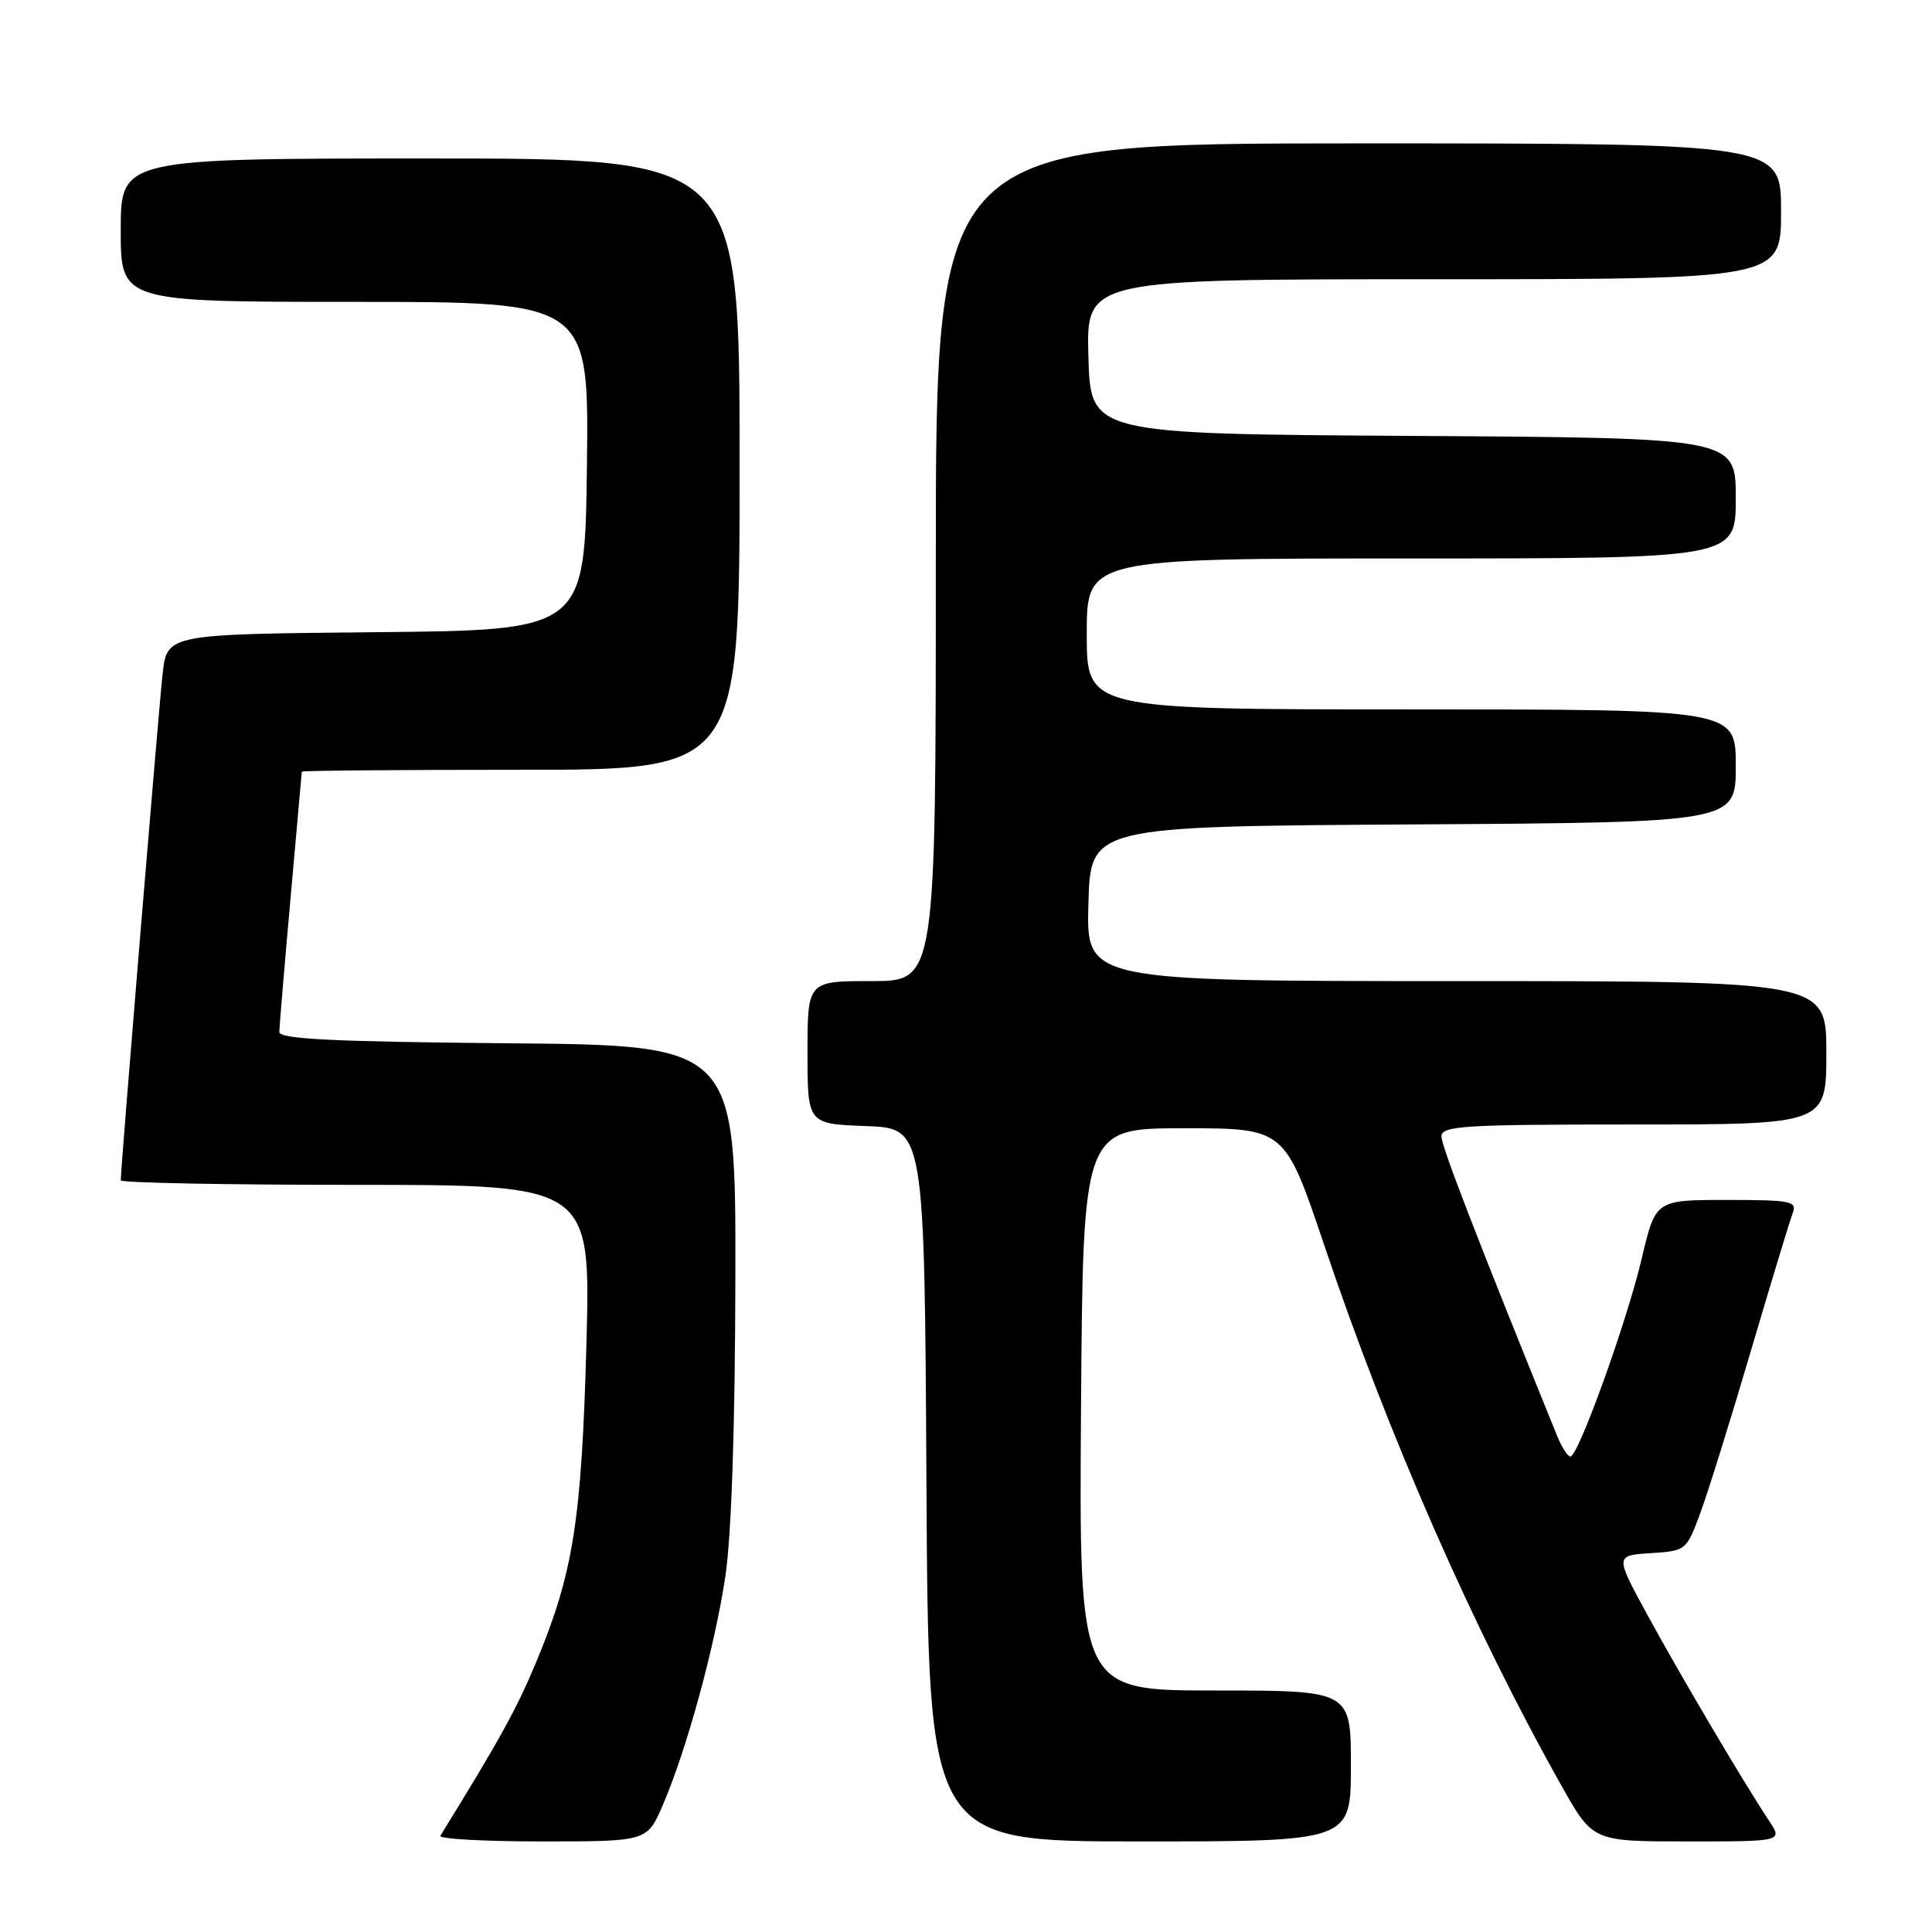 <?xml version="1.0" encoding="UTF-8" standalone="no"?>
<!DOCTYPE svg PUBLIC "-//W3C//DTD SVG 1.1//EN" "http://www.w3.org/Graphics/SVG/1.1/DTD/svg11.dtd" >
<svg xmlns="http://www.w3.org/2000/svg" xmlns:xlink="http://www.w3.org/1999/xlink" version="1.1" viewBox="0 0 256 256">
 <g >
 <path fill="currentColor"
d=" M 87.83 239.17 C 90.99 231.82 94.70 218.28 96.11 208.91 C 96.92 203.57 97.40 189.16 97.44 169.50 C 97.50 138.50 97.50 138.50 67.25 138.24 C 44.04 138.03 37.00 137.68 37.01 136.74 C 37.02 136.06 37.69 128.07 38.50 119.00 C 39.31 109.92 39.98 102.39 39.99 102.25 C 39.99 102.11 53.05 102.00 69.00 102.00 C 98.00 102.00 98.00 102.00 98.00 61.50 C 98.00 21.00 98.00 21.00 57.00 21.00 C 16.00 21.00 16.00 21.00 16.00 30.50 C 16.00 40.00 16.00 40.00 47.02 40.00 C 78.04 40.00 78.04 40.00 77.77 61.75 C 77.50 83.50 77.50 83.50 49.82 83.77 C 22.14 84.03 22.14 84.03 21.55 89.27 C 21.04 93.76 16.00 154.73 16.00 156.40 C 16.00 156.73 30.01 157.00 47.14 157.00 C 78.28 157.00 78.28 157.00 77.70 178.25 C 77.06 201.49 75.97 208.41 71.05 220.23 C 68.46 226.45 66.22 230.50 58.35 243.25 C 58.09 243.66 64.15 244.00 71.82 244.00 C 85.75 244.00 85.75 244.00 87.83 239.17 Z  M 179.00 234.00 C 179.00 224.00 179.00 224.00 160.99 224.00 C 142.98 224.00 142.98 224.00 143.24 186.75 C 143.50 149.50 143.50 149.50 156.87 149.50 C 170.25 149.50 170.25 149.50 175.47 165.00 C 183.96 190.22 195.30 216.03 206.98 236.75 C 211.07 244.00 211.07 244.00 223.65 244.00 C 236.23 244.00 236.23 244.00 234.40 241.25 C 231.07 236.24 222.43 221.61 218.19 213.80 C 214.01 206.11 214.01 206.11 218.73 205.80 C 223.39 205.50 223.47 205.44 225.27 200.57 C 226.28 197.85 229.30 188.18 231.98 179.07 C 234.67 169.95 237.17 161.71 237.54 160.75 C 238.15 159.16 237.36 159.00 228.79 159.00 C 219.37 159.00 219.37 159.00 217.54 166.75 C 215.57 175.14 209.13 193.00 208.08 193.00 C 207.73 193.00 206.94 191.76 206.32 190.25 C 195.69 164.03 191.00 151.90 191.00 150.59 C 191.00 149.18 193.83 149.00 216.50 149.00 C 242.00 149.00 242.00 149.00 242.00 139.50 C 242.00 130.00 242.00 130.00 192.97 130.00 C 143.93 130.00 143.93 130.00 144.22 119.75 C 144.50 109.50 144.50 109.50 187.25 109.24 C 230.00 108.98 230.00 108.98 230.00 101.49 C 230.00 94.00 230.00 94.00 187.00 94.00 C 144.00 94.00 144.00 94.00 144.00 84.00 C 144.00 74.00 144.00 74.00 187.00 74.00 C 230.00 74.00 230.00 74.00 230.00 66.01 C 230.00 58.02 230.00 58.02 187.25 57.76 C 144.50 57.50 144.50 57.50 144.22 47.25 C 143.93 37.00 143.93 37.00 189.97 37.00 C 236.00 37.00 236.00 37.00 236.00 28.00 C 236.00 19.00 236.00 19.00 180.00 19.00 C 124.00 19.00 124.00 19.00 124.00 74.50 C 124.00 130.00 124.00 130.00 115.50 130.00 C 107.00 130.00 107.00 130.00 107.00 139.46 C 107.00 148.92 107.00 148.92 114.75 149.21 C 122.50 149.50 122.50 149.50 122.76 196.75 C 123.02 244.00 123.02 244.00 151.01 244.00 C 179.00 244.00 179.00 244.00 179.00 234.00 Z "/>
</g>
</svg>